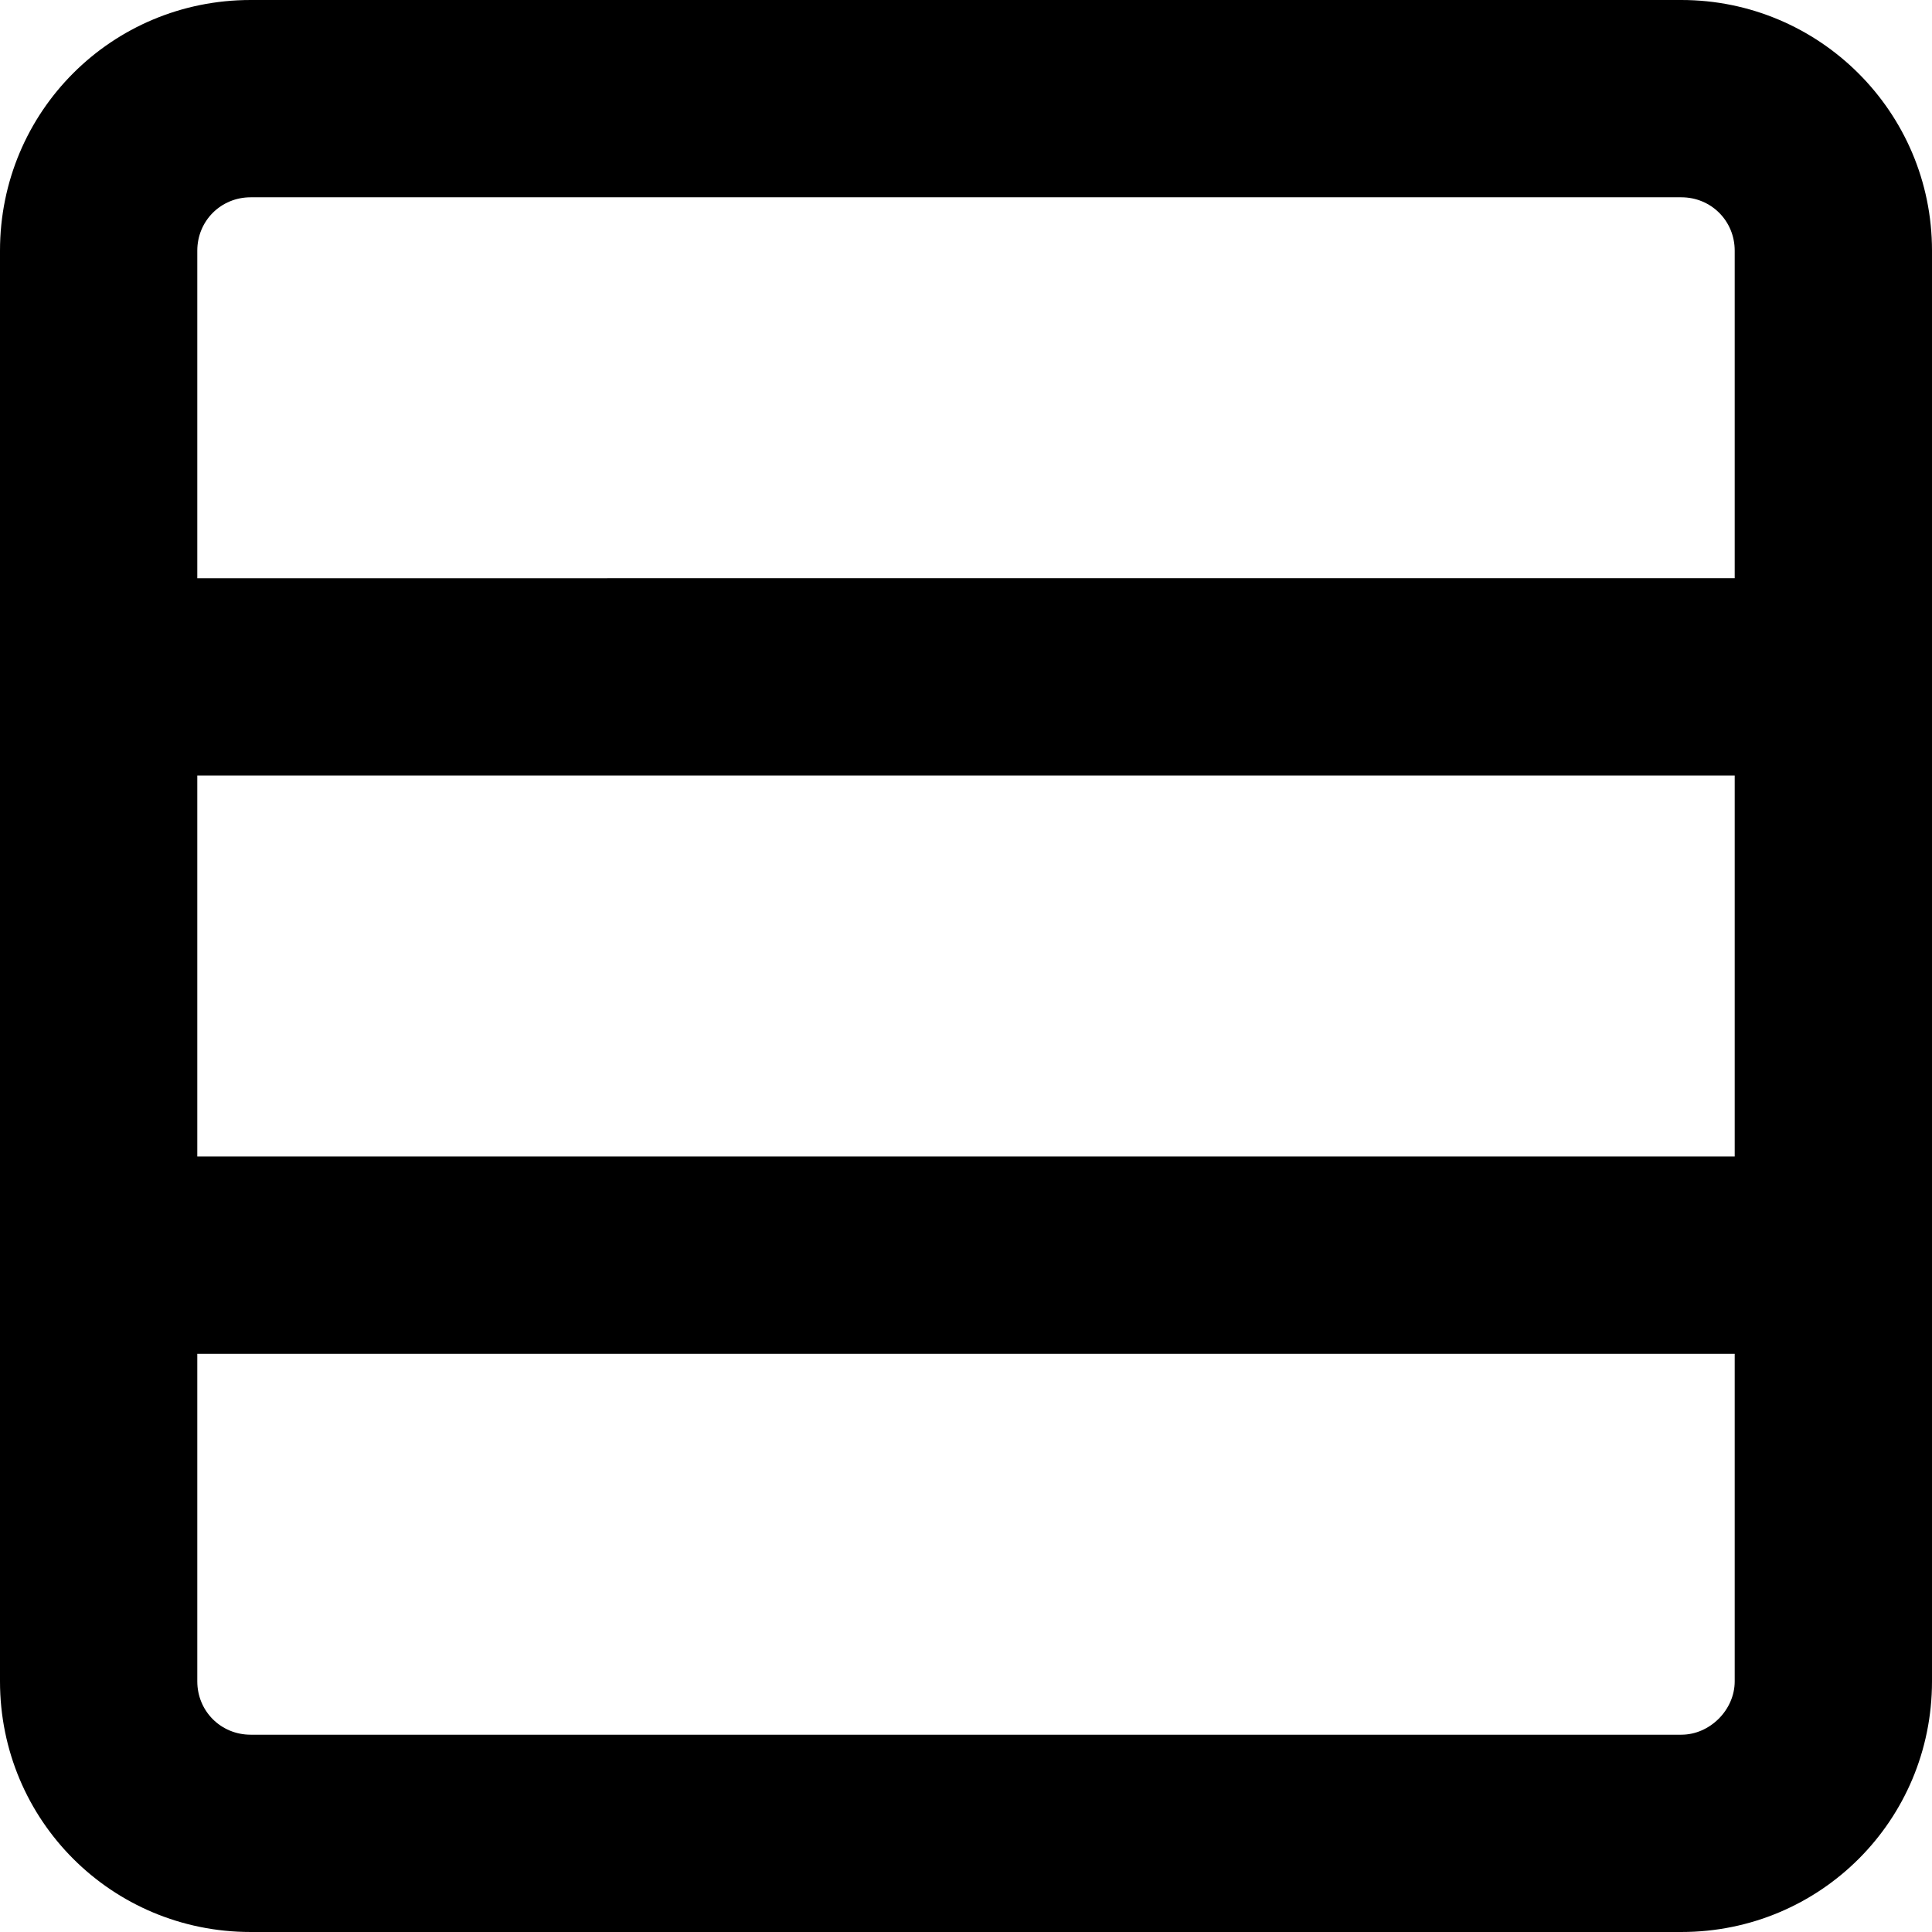 <?xml version="1.0" encoding="utf-8"?>
<!-- Generator: Adobe Illustrator 27.9.4, SVG Export Plug-In . SVG Version: 9.03 Build 54784)  -->
<svg version="1.1" xmlns="http://www.w3.org/2000/svg" xmlns:xlink="http://www.w3.org/1999/xlink" x="0px" y="0px"
	 viewBox="0 0 155.7 155.7" style="enable-background:new 0 0 155.7 155.7;" xml:space="preserve">
<path d="M135.5,0H20.2C9,0,0,9,0,20.2v115.3c0,11.2,9,20.2,20.2,20.2h115.3c11.2,0,20.2-9,20.2-20.2V20.2
	C155.7,9,146.6,0,135.5,0z M20.2,15.9h115.3c2.4,0,4.3,1.9,4.3,4.3v26.4H15.9V20.2C15.9,17.8,17.8,15.9,20.2,15.9z M139.8,62.5v30.7
	H15.9V62.5H139.8z M135.5,139.8H20.2c-2.4,0-4.3-1.9-4.3-4.3v-26.4h123.9v26.4C139.8,137.8,137.8,139.8,135.5,139.8z"/>
</svg>

